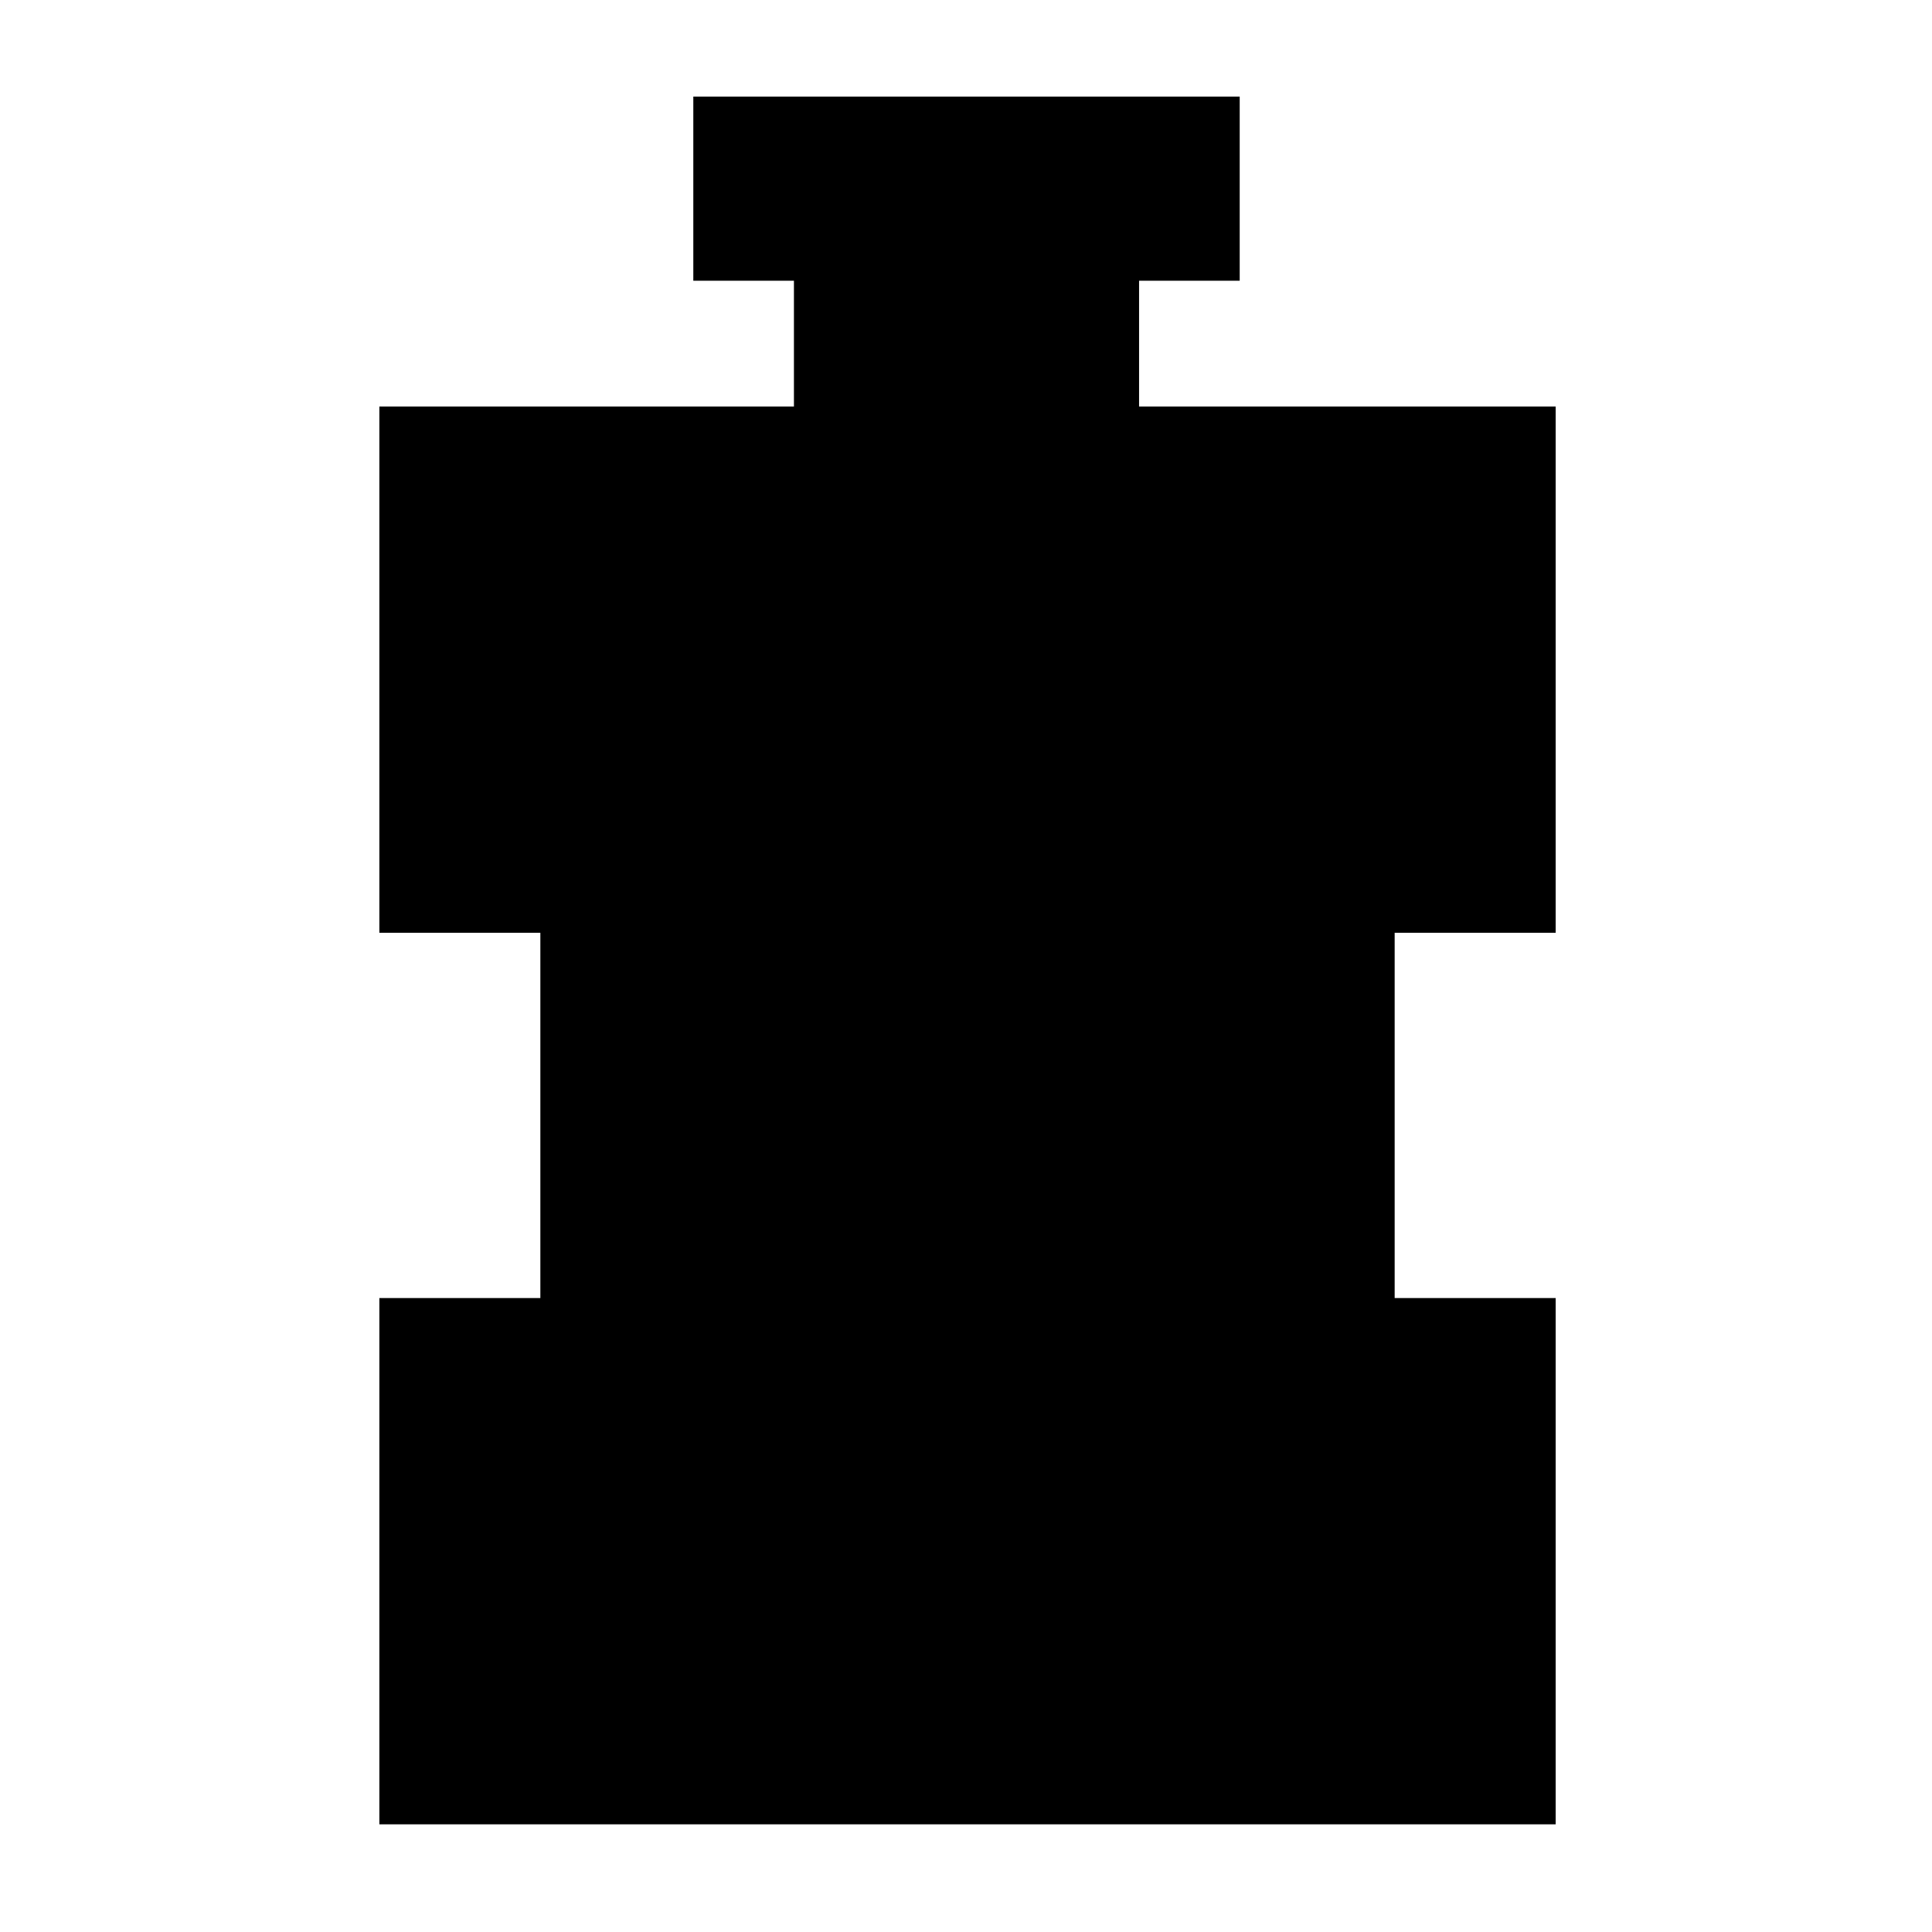 <svg xmlns="http://www.w3.org/2000/svg" height="48" viewBox="0 96 960 960" width="48"><path d="M188.5 1002.5V741h80V559.5h-80V298h206v-62.5h-50V144H616v91.5h-50V298h207v261.5h-80V741h80v261.5H188.5Z"/></svg>